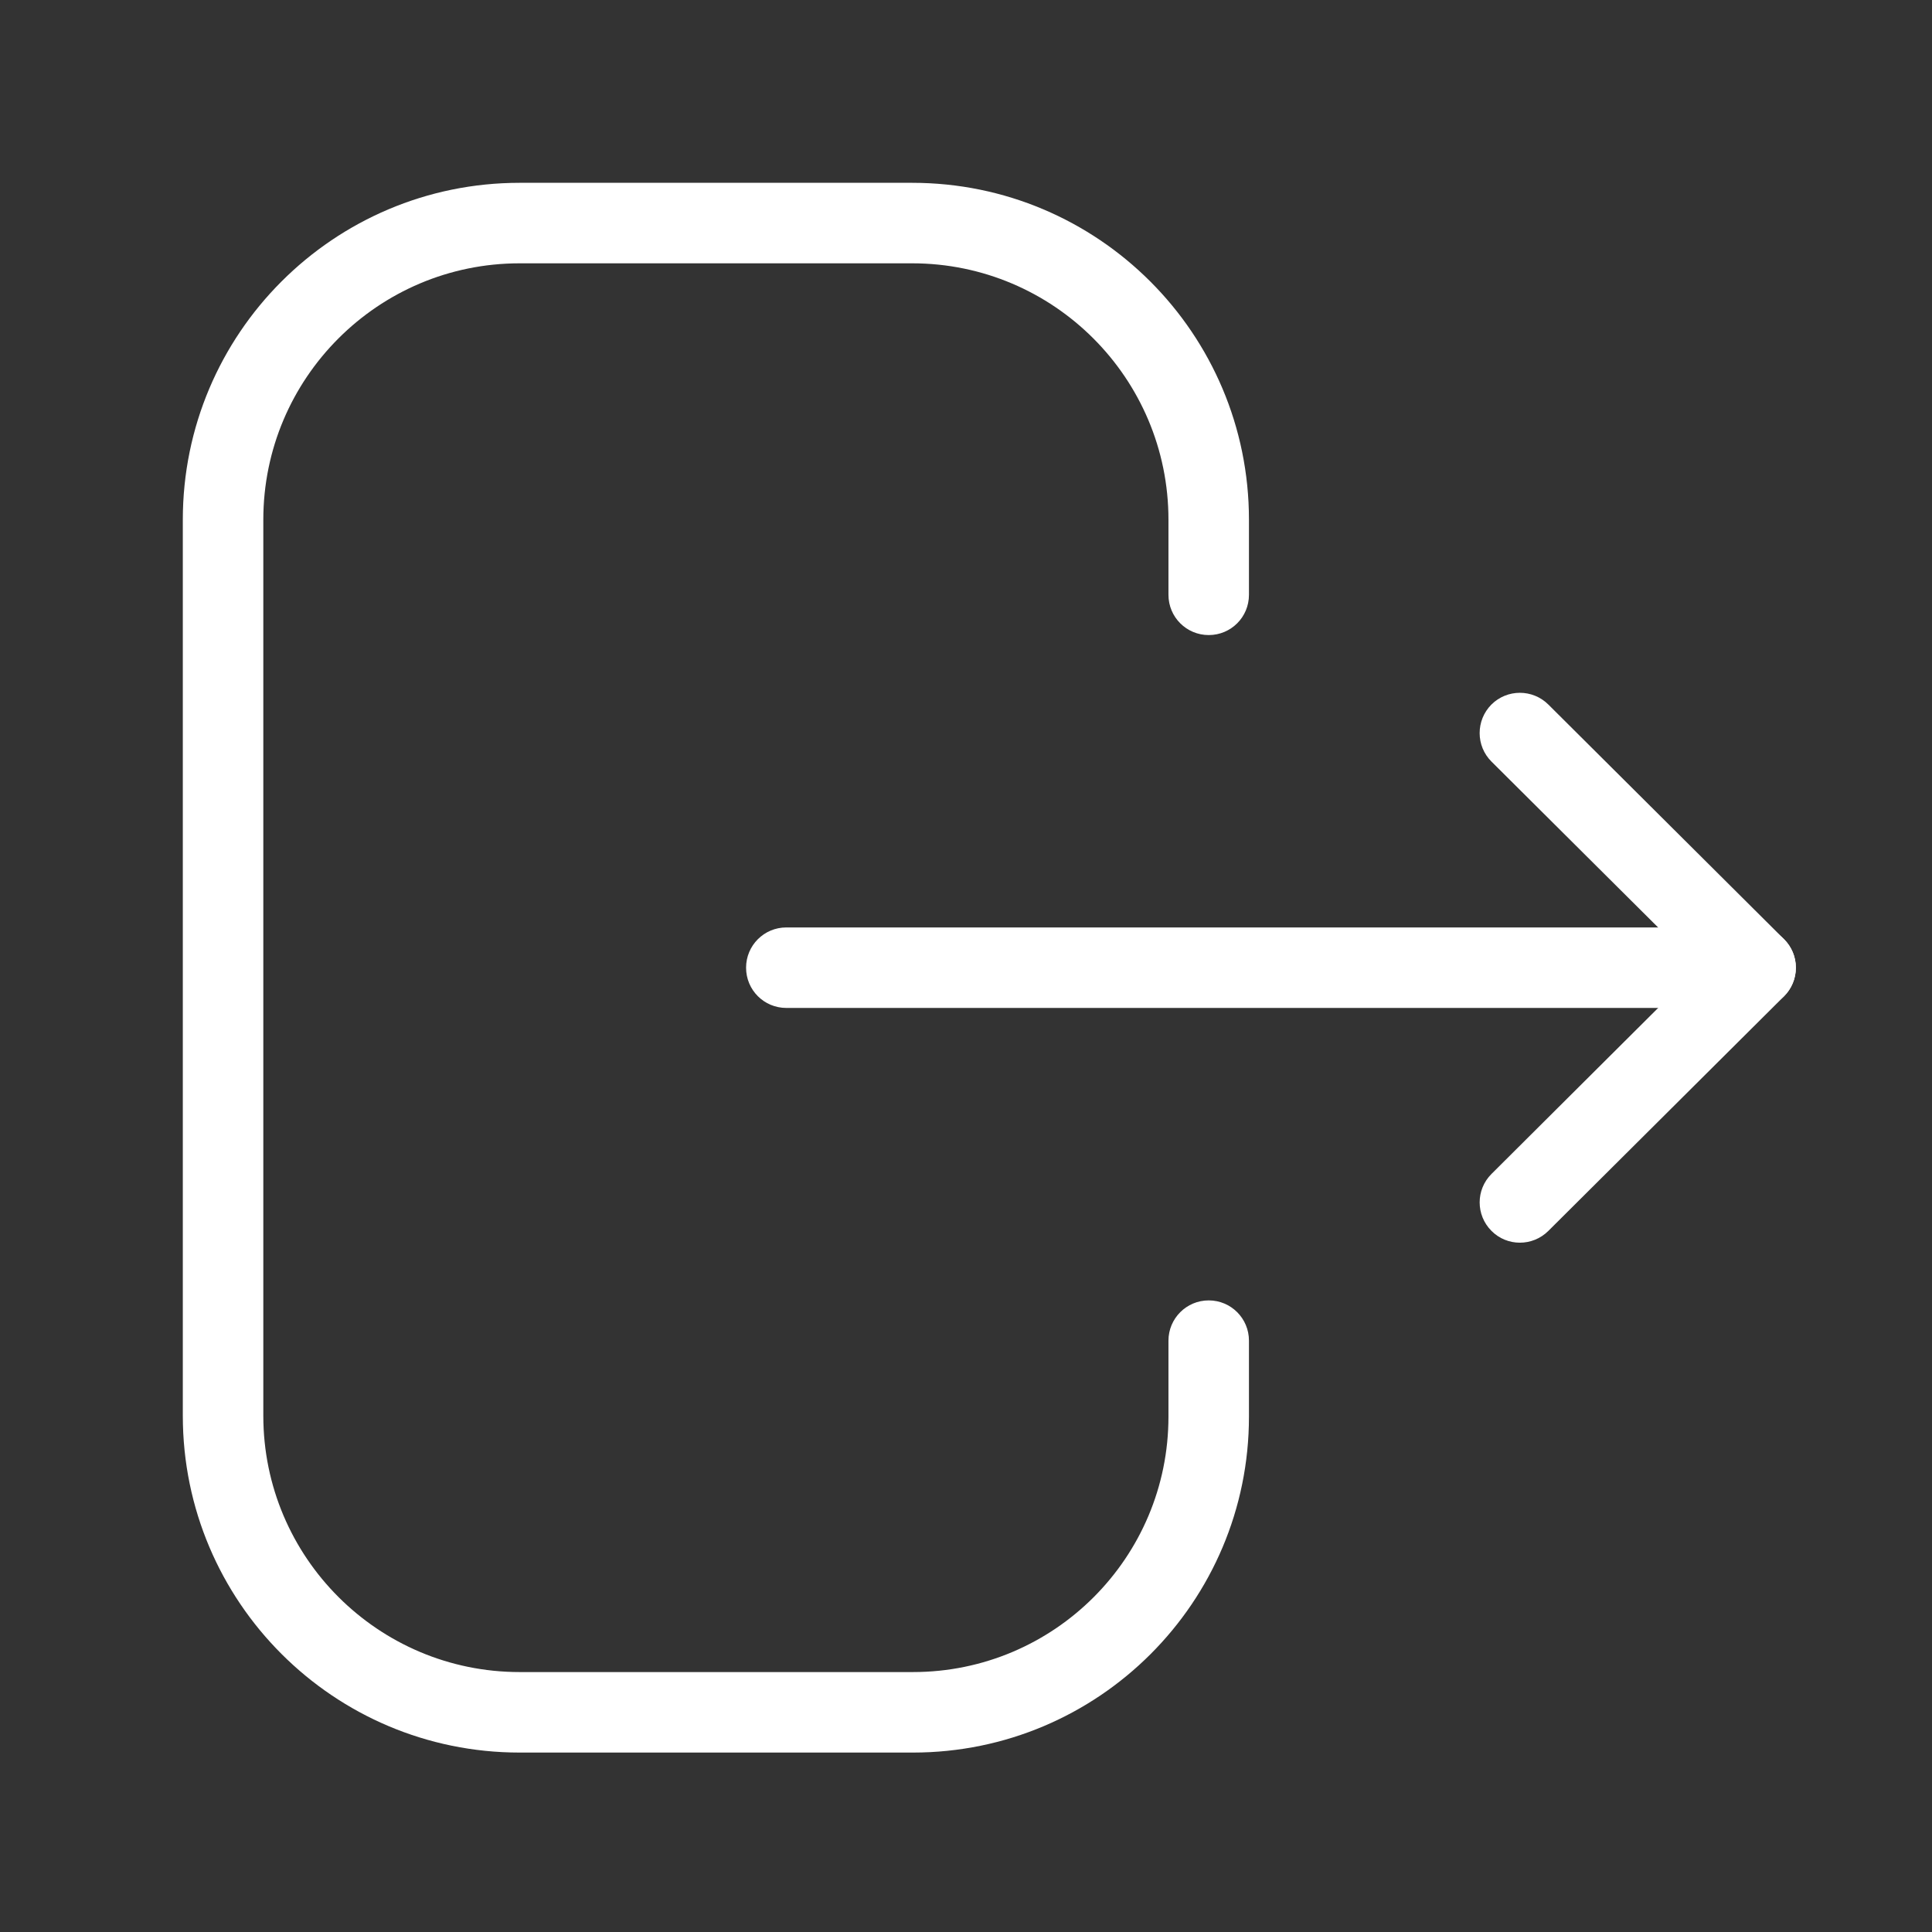 <svg width="24" height="24" viewBox="0 0 24 24" fill="none" xmlns="http://www.w3.org/2000/svg">
<rect x="0" y="0" width="24" height="24" fill="#333333" stroke="none"/>
<path fill-rule="evenodd" clip-rule="evenodd" d="M2.271 6.456C2.271 4.145 4.145 2.271 6.455 2.271H11.331C13.642 2.271 15.515 4.145 15.515 6.456V7.389C15.515 7.666 15.292 7.889 15.015 7.889C14.739 7.889 14.515 7.666 14.515 7.389V6.456C14.515 4.698 13.089 3.271 11.331 3.271H6.455C4.698 3.271 3.271 4.698 3.271 6.456V17.587C3.271 19.345 4.698 20.771 6.455 20.771H11.341C13.094 20.771 14.515 19.35 14.515 17.598V16.654C14.515 16.378 14.739 16.154 15.015 16.154C15.292 16.154 15.515 16.378 15.515 16.654V17.598C15.515 19.903 13.645 21.771 11.341 21.771H6.455C4.145 21.771 2.271 19.898 2.271 17.587V6.456Z" fill="white"/>
<path fill-rule="evenodd" clip-rule="evenodd" d="M9.268 12.021C9.268 11.745 9.491 11.521 9.768 11.521H21.809C22.085 11.521 22.309 11.745 22.309 12.021C22.309 12.298 22.085 12.521 21.809 12.521H9.768C9.491 12.521 9.268 12.298 9.268 12.021Z" fill="white"/>
<path fill-rule="evenodd" clip-rule="evenodd" d="M18.526 8.753C18.721 8.558 19.038 8.557 19.234 8.752L22.162 11.667C22.256 11.761 22.309 11.888 22.309 12.021C22.309 12.154 22.256 12.282 22.162 12.376L19.234 15.291C19.038 15.486 18.721 15.486 18.527 15.29C18.332 15.094 18.332 14.778 18.528 14.583L21.1 12.021L18.528 9.461C18.332 9.266 18.332 8.949 18.526 8.753Z" fill="white"/>
</svg>
